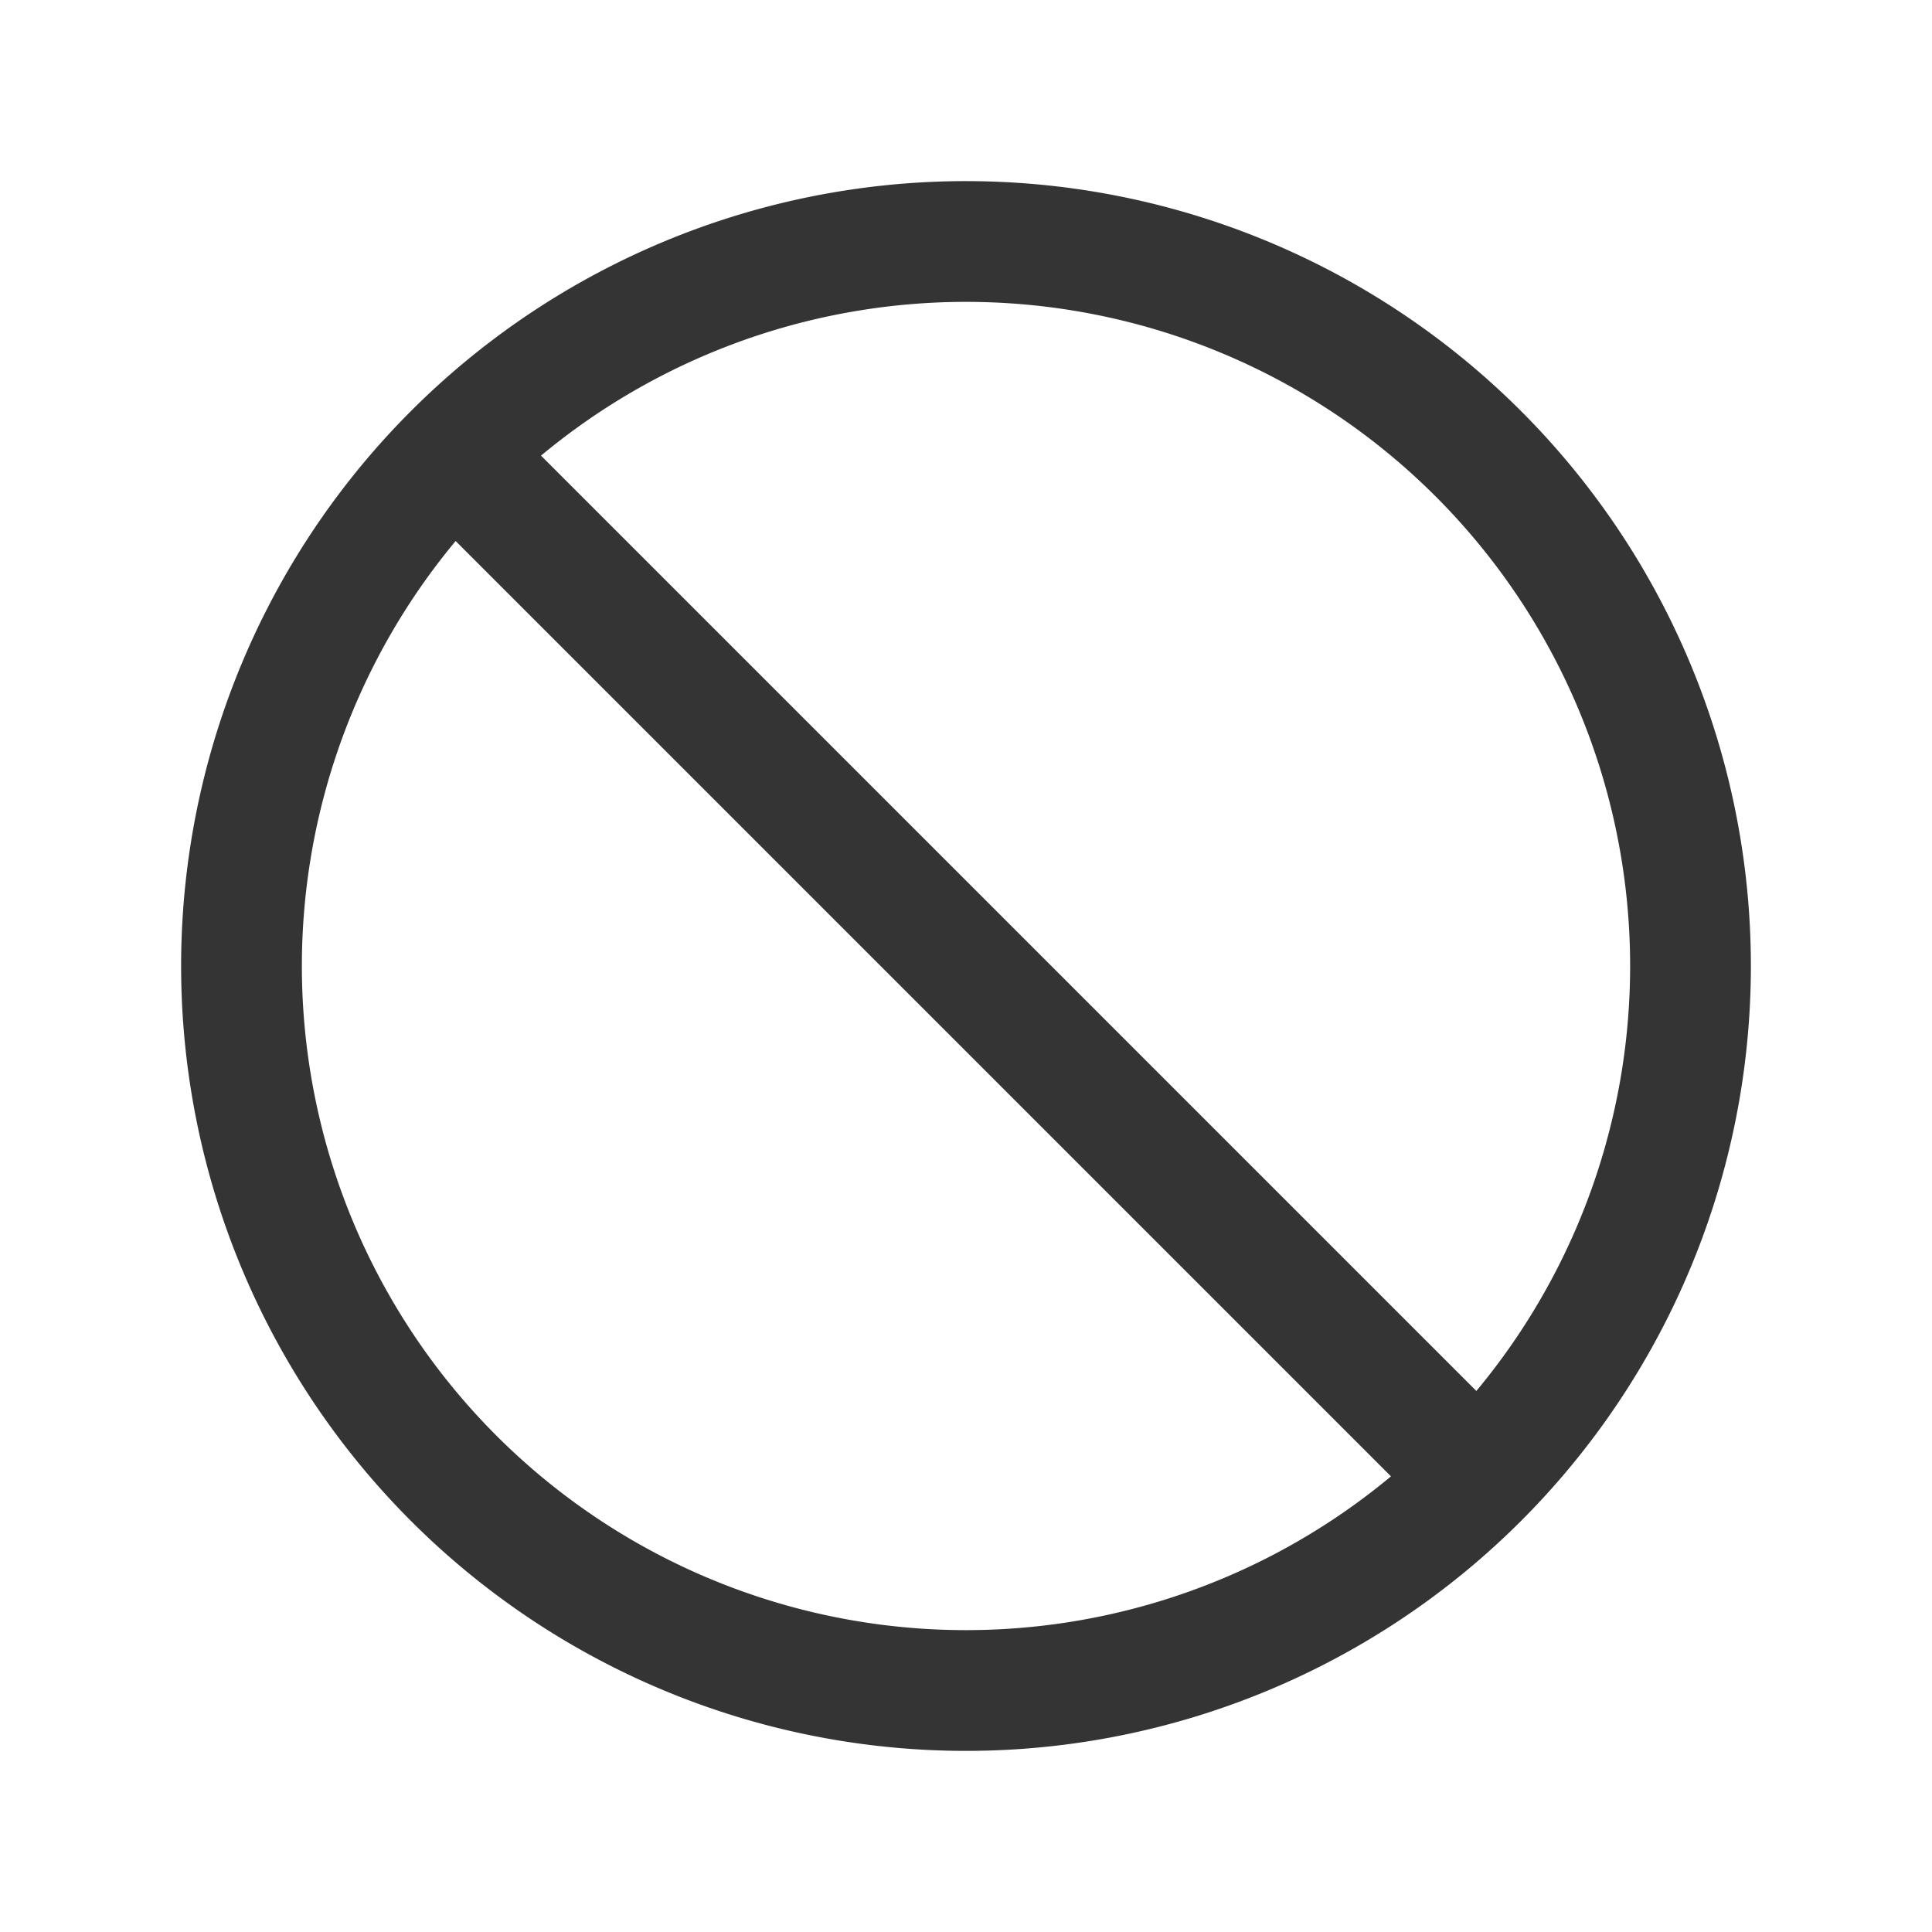<svg xmlns="http://www.w3.org/2000/svg" fill="none" viewBox="0 0 24 24" stroke-width="1.5" stroke="#343434" class="size-6">
  <path stroke-linecap="round" stroke-linejoin="round" d="M18.364 18.364A9 9 0 0 0 5.636 5.636m12.728 12.728A9 9 0 0 1 5.636 5.636m12.728 12.728L5.636 5.636" />
</svg>
